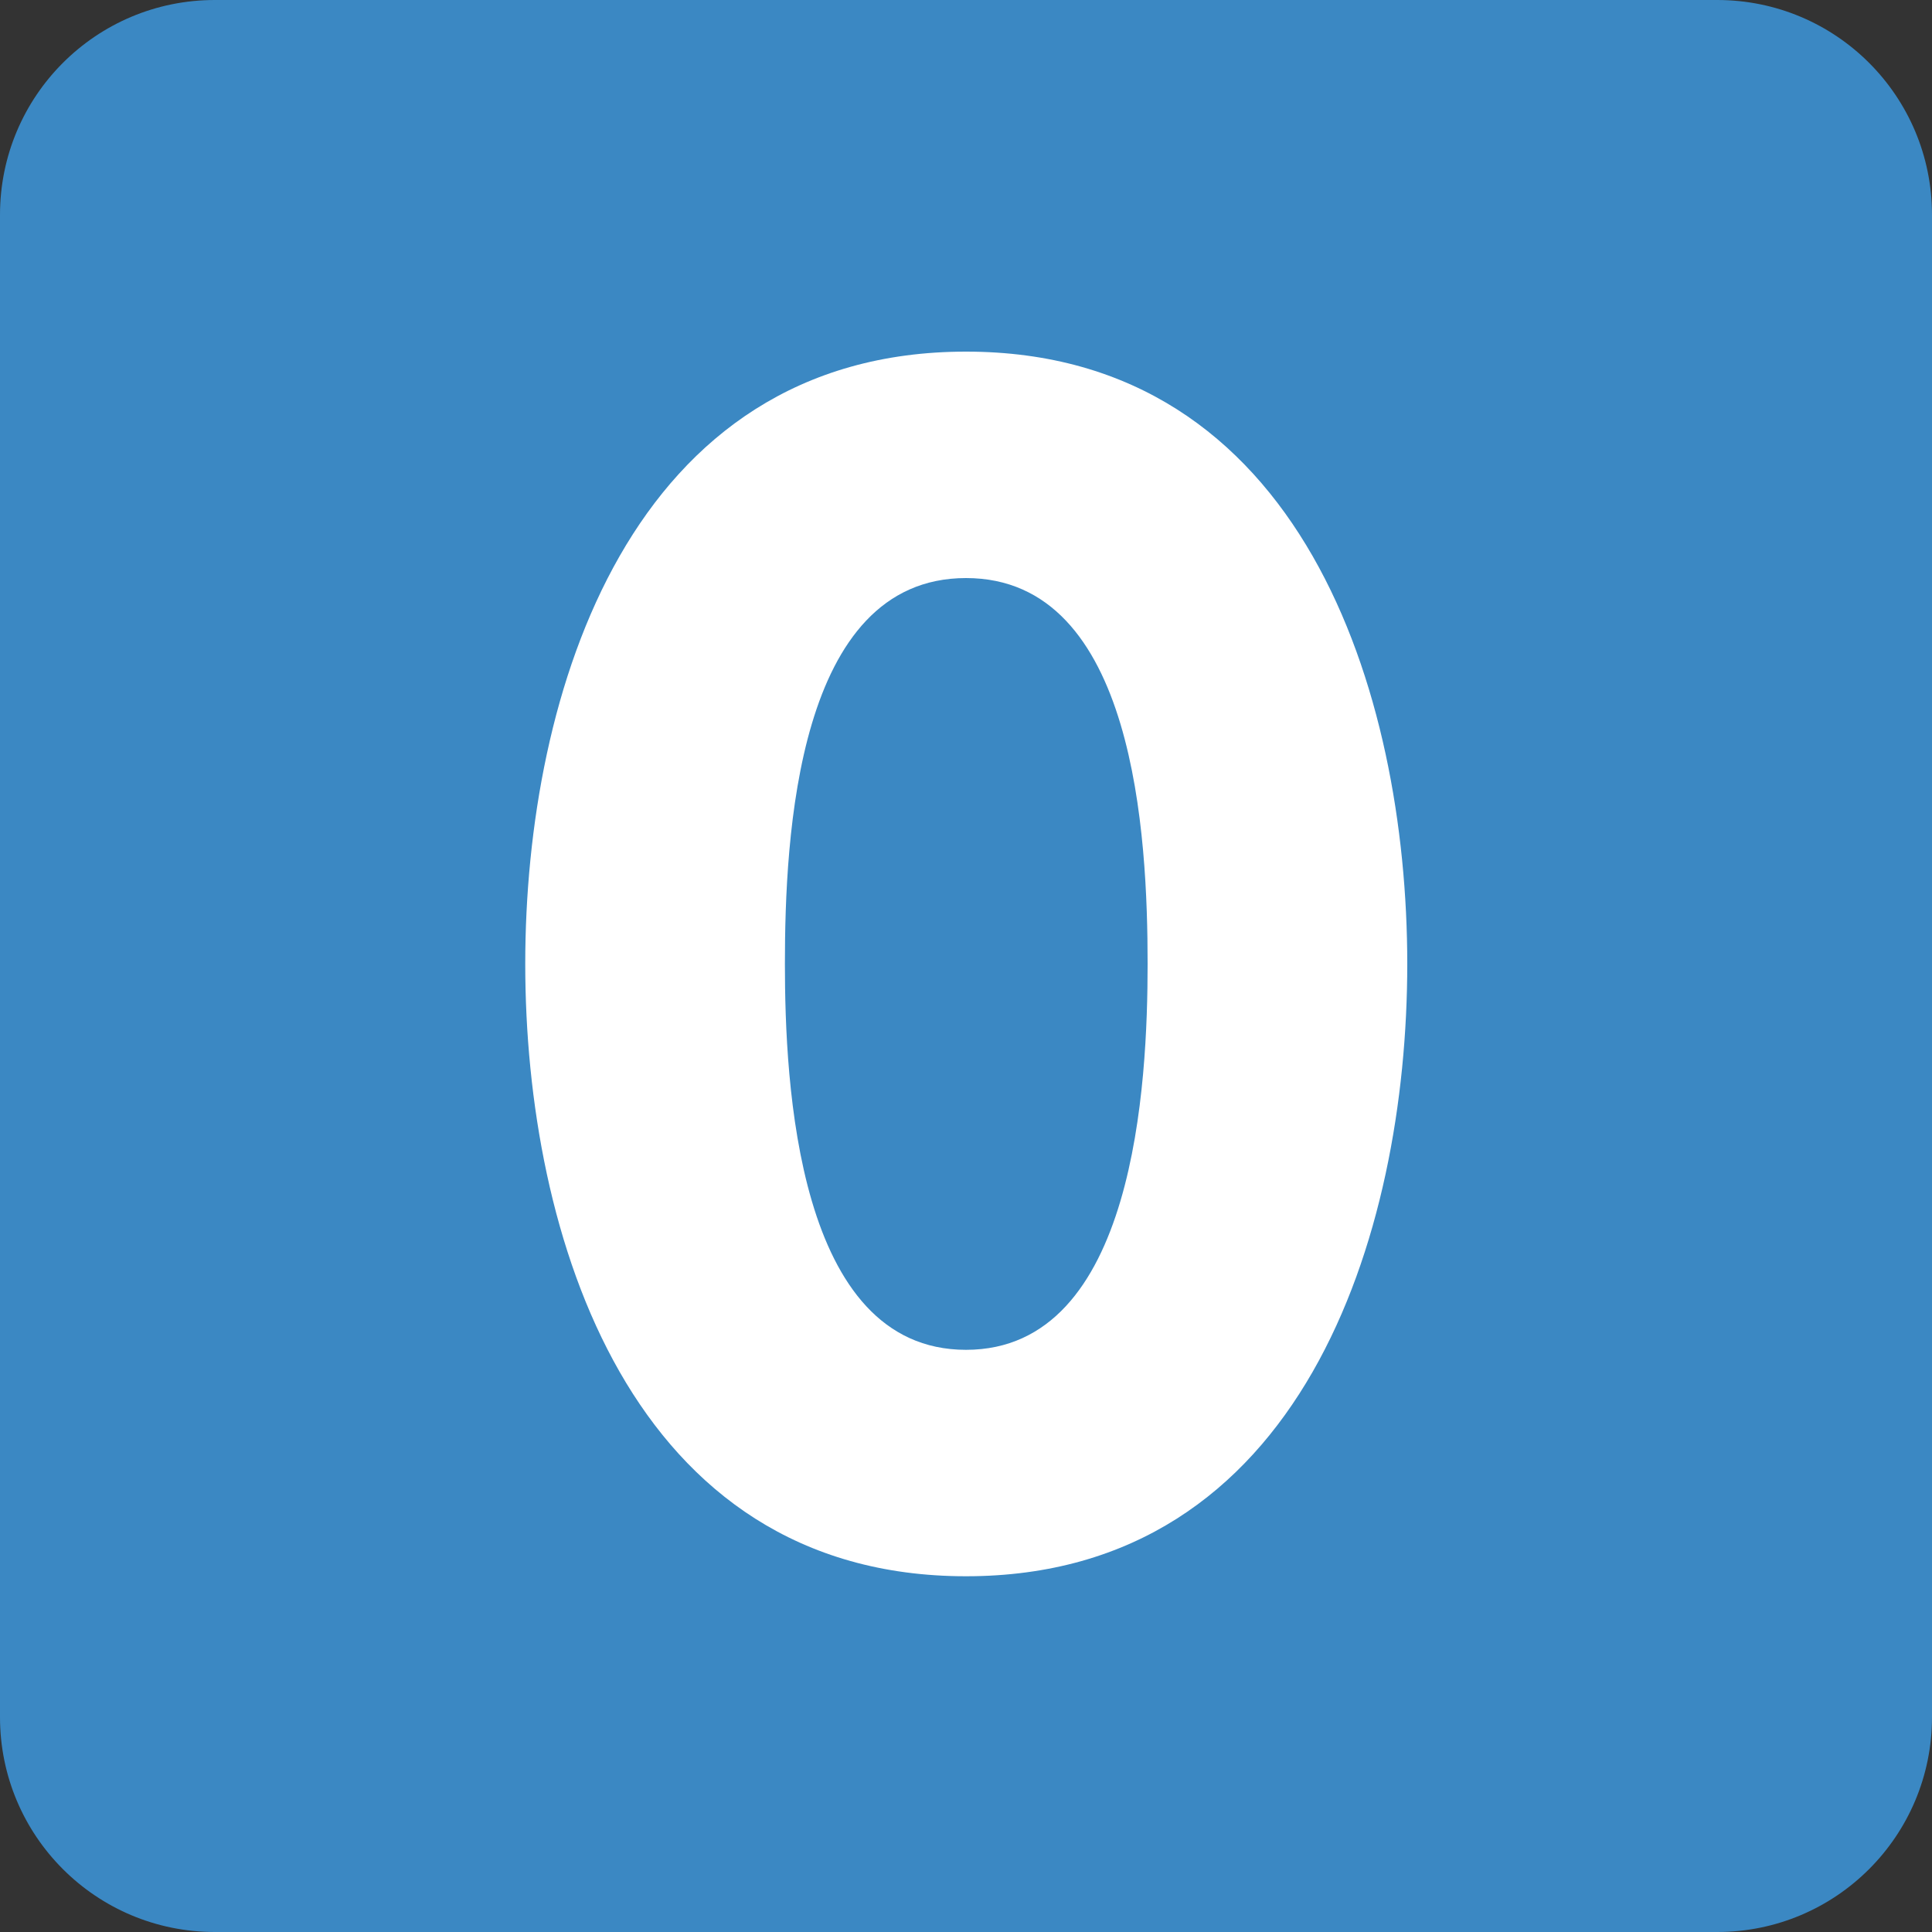<?xml version="1.0" encoding="UTF-8"?>
<svg xmlns="http://www.w3.org/2000/svg" xmlns:xlink="http://www.w3.org/1999/xlink" width="15pt" height="15pt" viewBox="0 0 15 15" version="1.1">
<rect x="0" y="0" width="15" height="15" fill="#333333" stroke="none"/>
<g id="surface1">
<path style=" stroke:none;fill-rule:nonzero;fill:rgb(23.137%,53.333%,76.471%);fill-opacity:1;" d="M 15 13.332 C 15 14.254 14.254 15 13.332 15 L 1.668 15 C 0.746 15 0 14.254 0 13.332 L 0 1.668 C 0 0.746 0.746 0 1.668 0 L 13.332 0 C 14.254 0 15 0.746 15 1.668 Z M 15 13.332 "/>
<path style=" stroke:none;fill-rule:nonzero;fill:rgb(100%,100%,100%);fill-opacity:1;" d="M 4.078 7.484 C 4.078 5.379 4.891 2.73 7.5 2.73 C 10.109 2.73 10.926 5.379 10.926 7.484 C 10.926 9.59 10.109 12.238 7.5 12.238 C 4.891 12.238 4.078 9.59 4.078 7.484 Z M 8.91 7.484 C 8.91 6.504 8.816 4.488 7.5 4.488 C 6.184 4.488 6.094 6.504 6.094 7.484 C 6.094 8.402 6.184 10.48 7.5 10.48 C 8.816 10.48 8.91 8.402 8.91 7.484 Z M 8.91 7.484 "/>
</g>
</svg>
